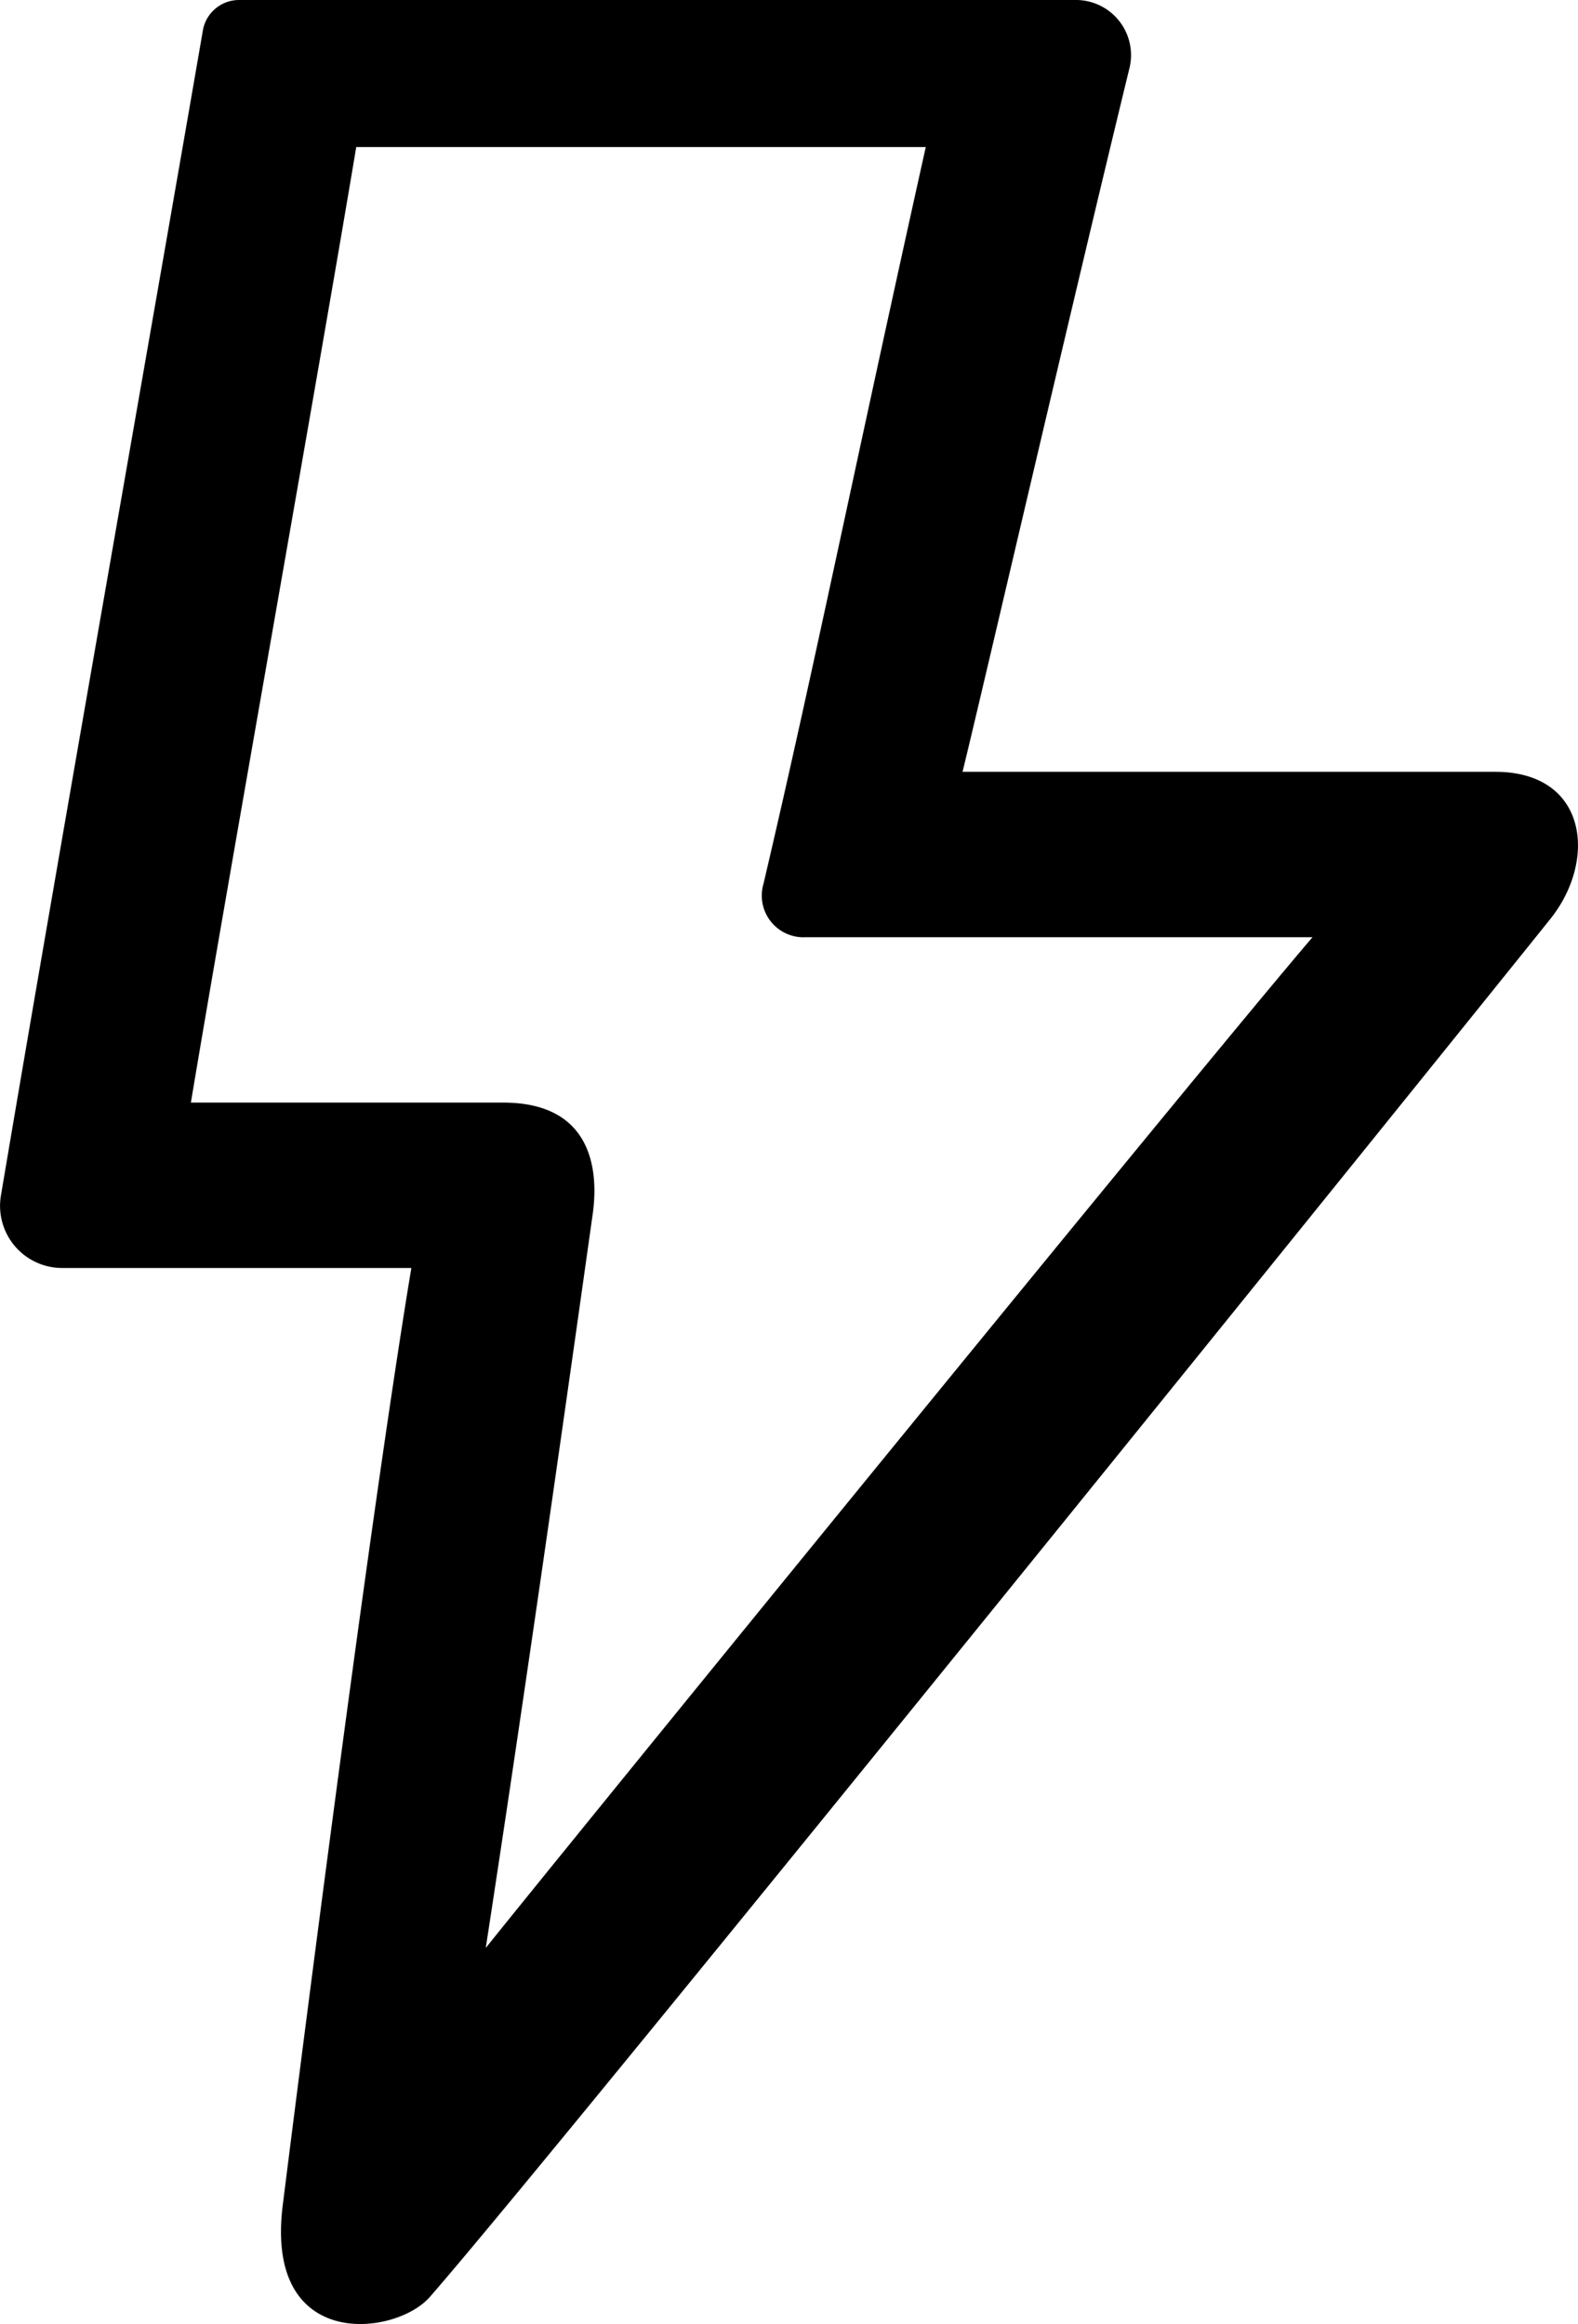 <svg xmlns="http://www.w3.org/2000/svg" viewBox="0 0 85.89 126.47">
	<path class="cls-1" d="M58.61,0a3,3,0,0,1,2.88,3.65c-3.17,13-8.2,34.72-9.1,38.35h29c5,0,5.57,4.78,3,8-4,5-54,67-61,75-1.87,2.13-9,3-8-5,1.63-13,5-39,7-51h-19A3.38,3.38,0,0,1,.05,65.06c3.14-18.63,8.51-49,11-63.45A2,2,0,0,1,13,0ZM19.39,8c-2,12-7,40-9,52h17c5.05,0,5.15,4,4.88,6-1.83,13-3.83,27-5.83,40,4-5,39-48,45-55H43.87a2.27,2.27,0,0,1-2.31-2.92C44.35,36.18,46.35,26.16,50.39,8Z"/>
</svg>